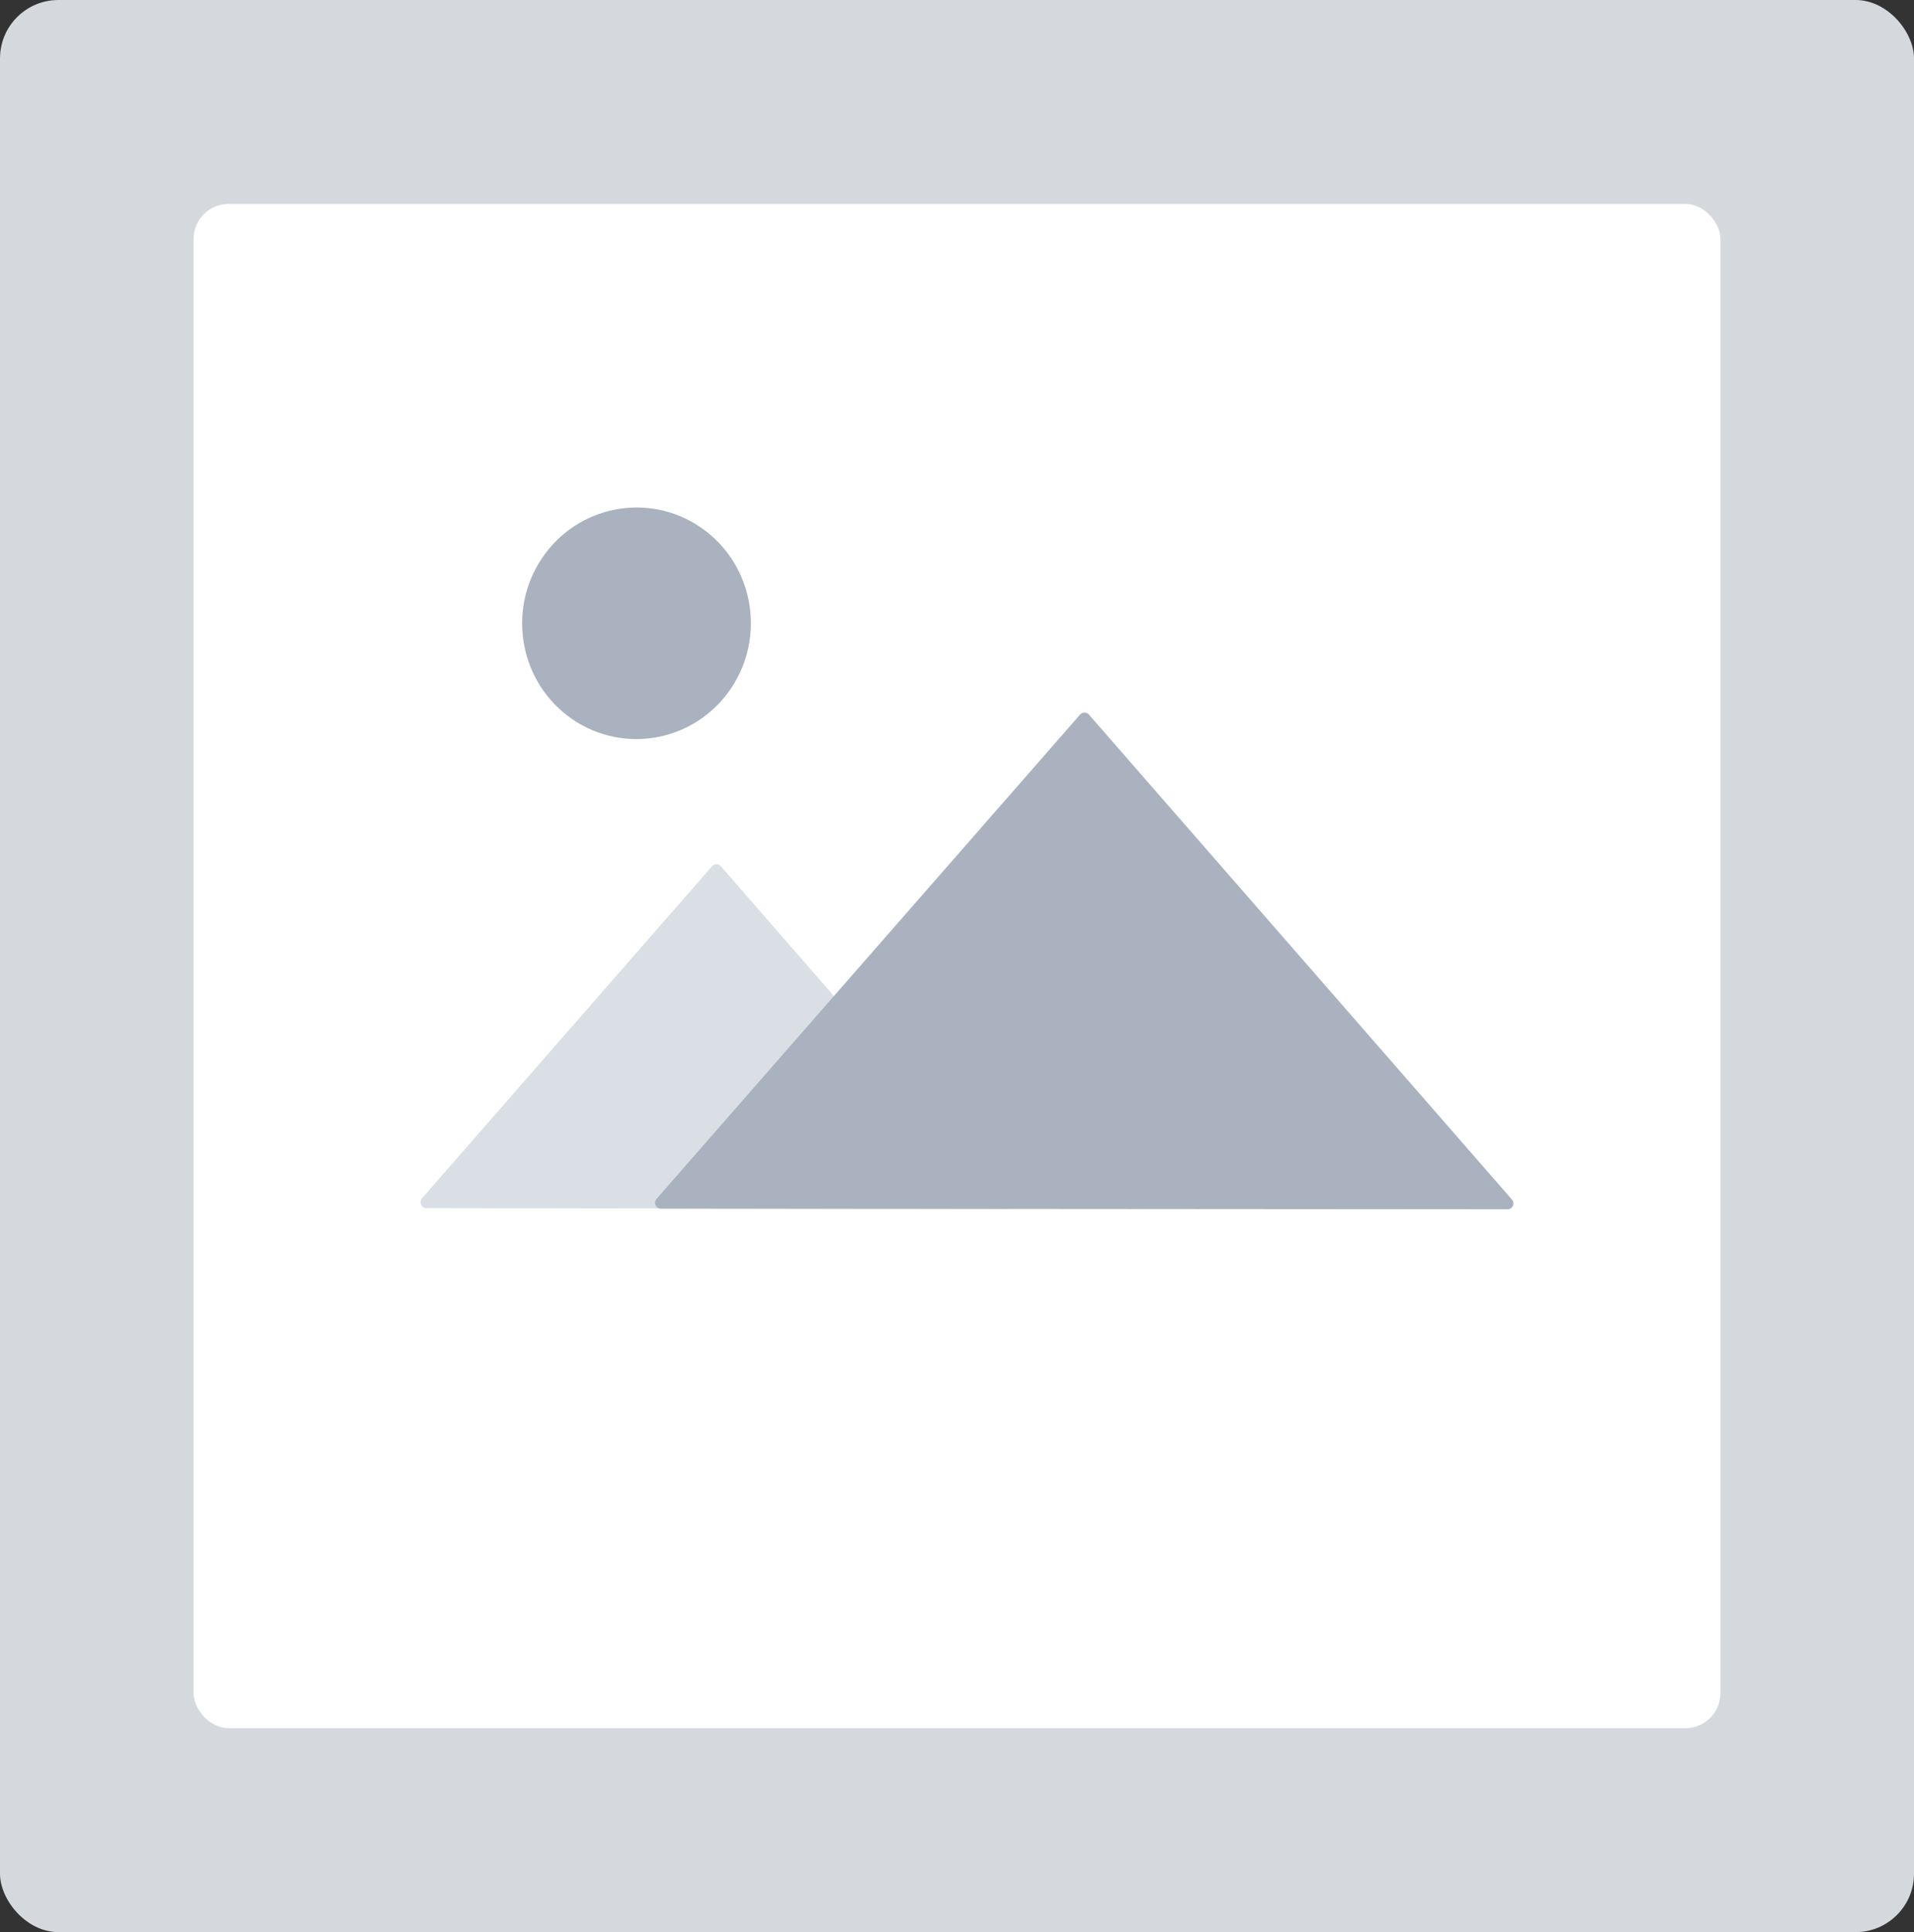 <svg width="216" height="218" viewBox="0 0 216 218" fill="none" xmlns="http://www.w3.org/2000/svg">
<rect x="0" y="0" width="216" height="218" fill="#333333" stroke="none"/>
<rect y="1" width="216" height="216" rx="8" fill="#F6F7F9"/>
<rect width="216" height="218" rx="6.591" fill="#D5D9DE"/>
<rect x="21.843" y="23.011" width="172.315" height="171.978" rx="3.955" fill="white"/>
<path d="M114.076 135.31C114.449 135.738 114.15 136.409 113.586 136.409L48.113 136.309C47.548 136.308 47.246 135.634 47.619 135.207L80.363 97.731C80.624 97.433 81.085 97.434 81.347 97.734L114.076 135.31Z" fill="#D9DFE5"/>
<path d="M170.628 135.344C171.001 135.772 170.703 136.444 170.138 136.443L74.586 136.372C74.02 136.372 73.718 135.697 74.092 135.27L121.898 80.618C122.159 80.32 122.62 80.322 122.882 80.621L170.628 135.344Z" fill="#A9B2BE"/>
<path d="M64.584 81.144C70.482 85.189 78.508 83.625 82.511 77.651C86.513 71.676 84.977 63.554 79.079 59.508C73.181 55.463 65.154 57.027 61.152 63.001C57.149 68.976 58.685 77.098 64.584 81.144Z" fill="#A9B2BE"/>
</svg>
